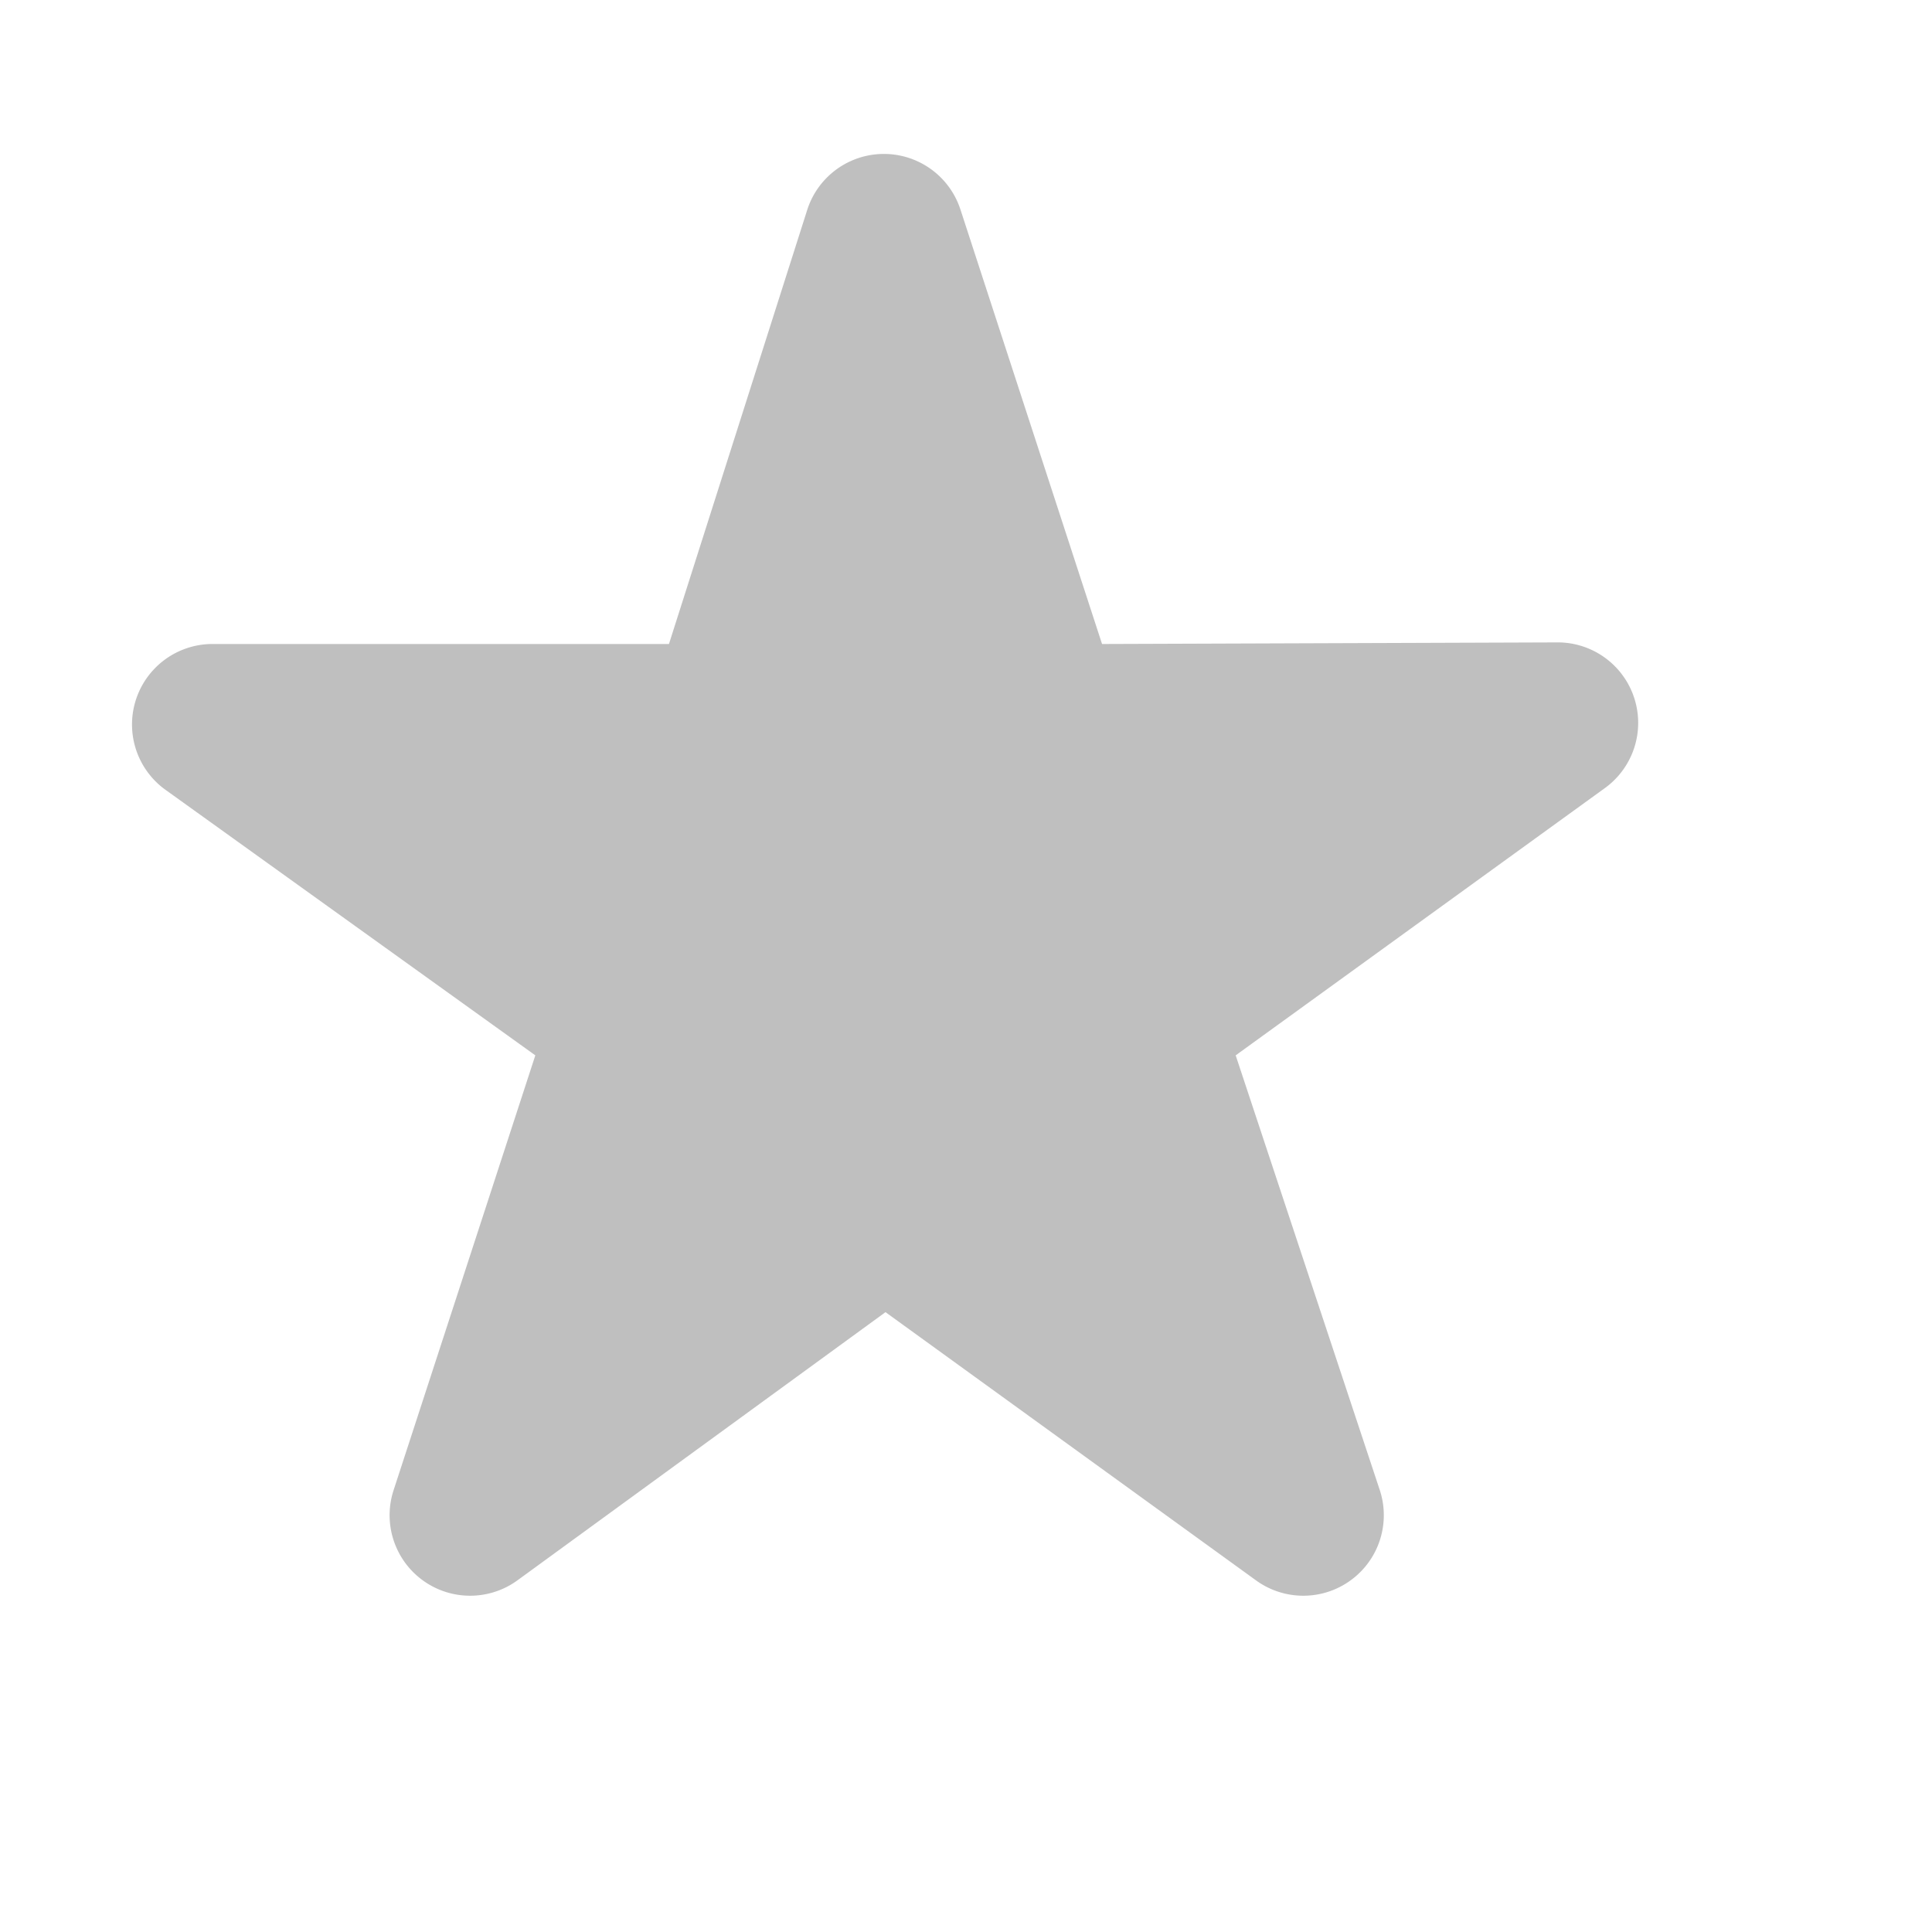 <svg xmlns="http://www.w3.org/2000/svg" viewBox="0 0 24 24">
  <defs>
    <style id="current-color-scheme" type="text/css">
      .ColorScheme-Text { color: #808080 }
    </style>
  </defs>
  <path class="ColorScheme-Text"
        style="fill:currentColor;fill-opacity:0.5"
        transform="translate(11,11.71)"
        d="M  2.69, -3.71 l -1.76, -5.40 a 1,1 0 0 0 -1.90, 0
           L -2.69, -3.71 h -5.68        a 1,1 0 0 0 -0.59, 1.80
           L -4.35,  1.40 l -1.76,  5.40 a 1,1 0 0 0  1.54, 1.12
           L     0,  4.59 l  4.60,  3.33 a 1,1 0 0 0  1.54,-1.12
           L  4.35,  1.40 l  4.60, -3.33 a 1,1 0 0 0 -0.59,-1.80"/>
</svg>
